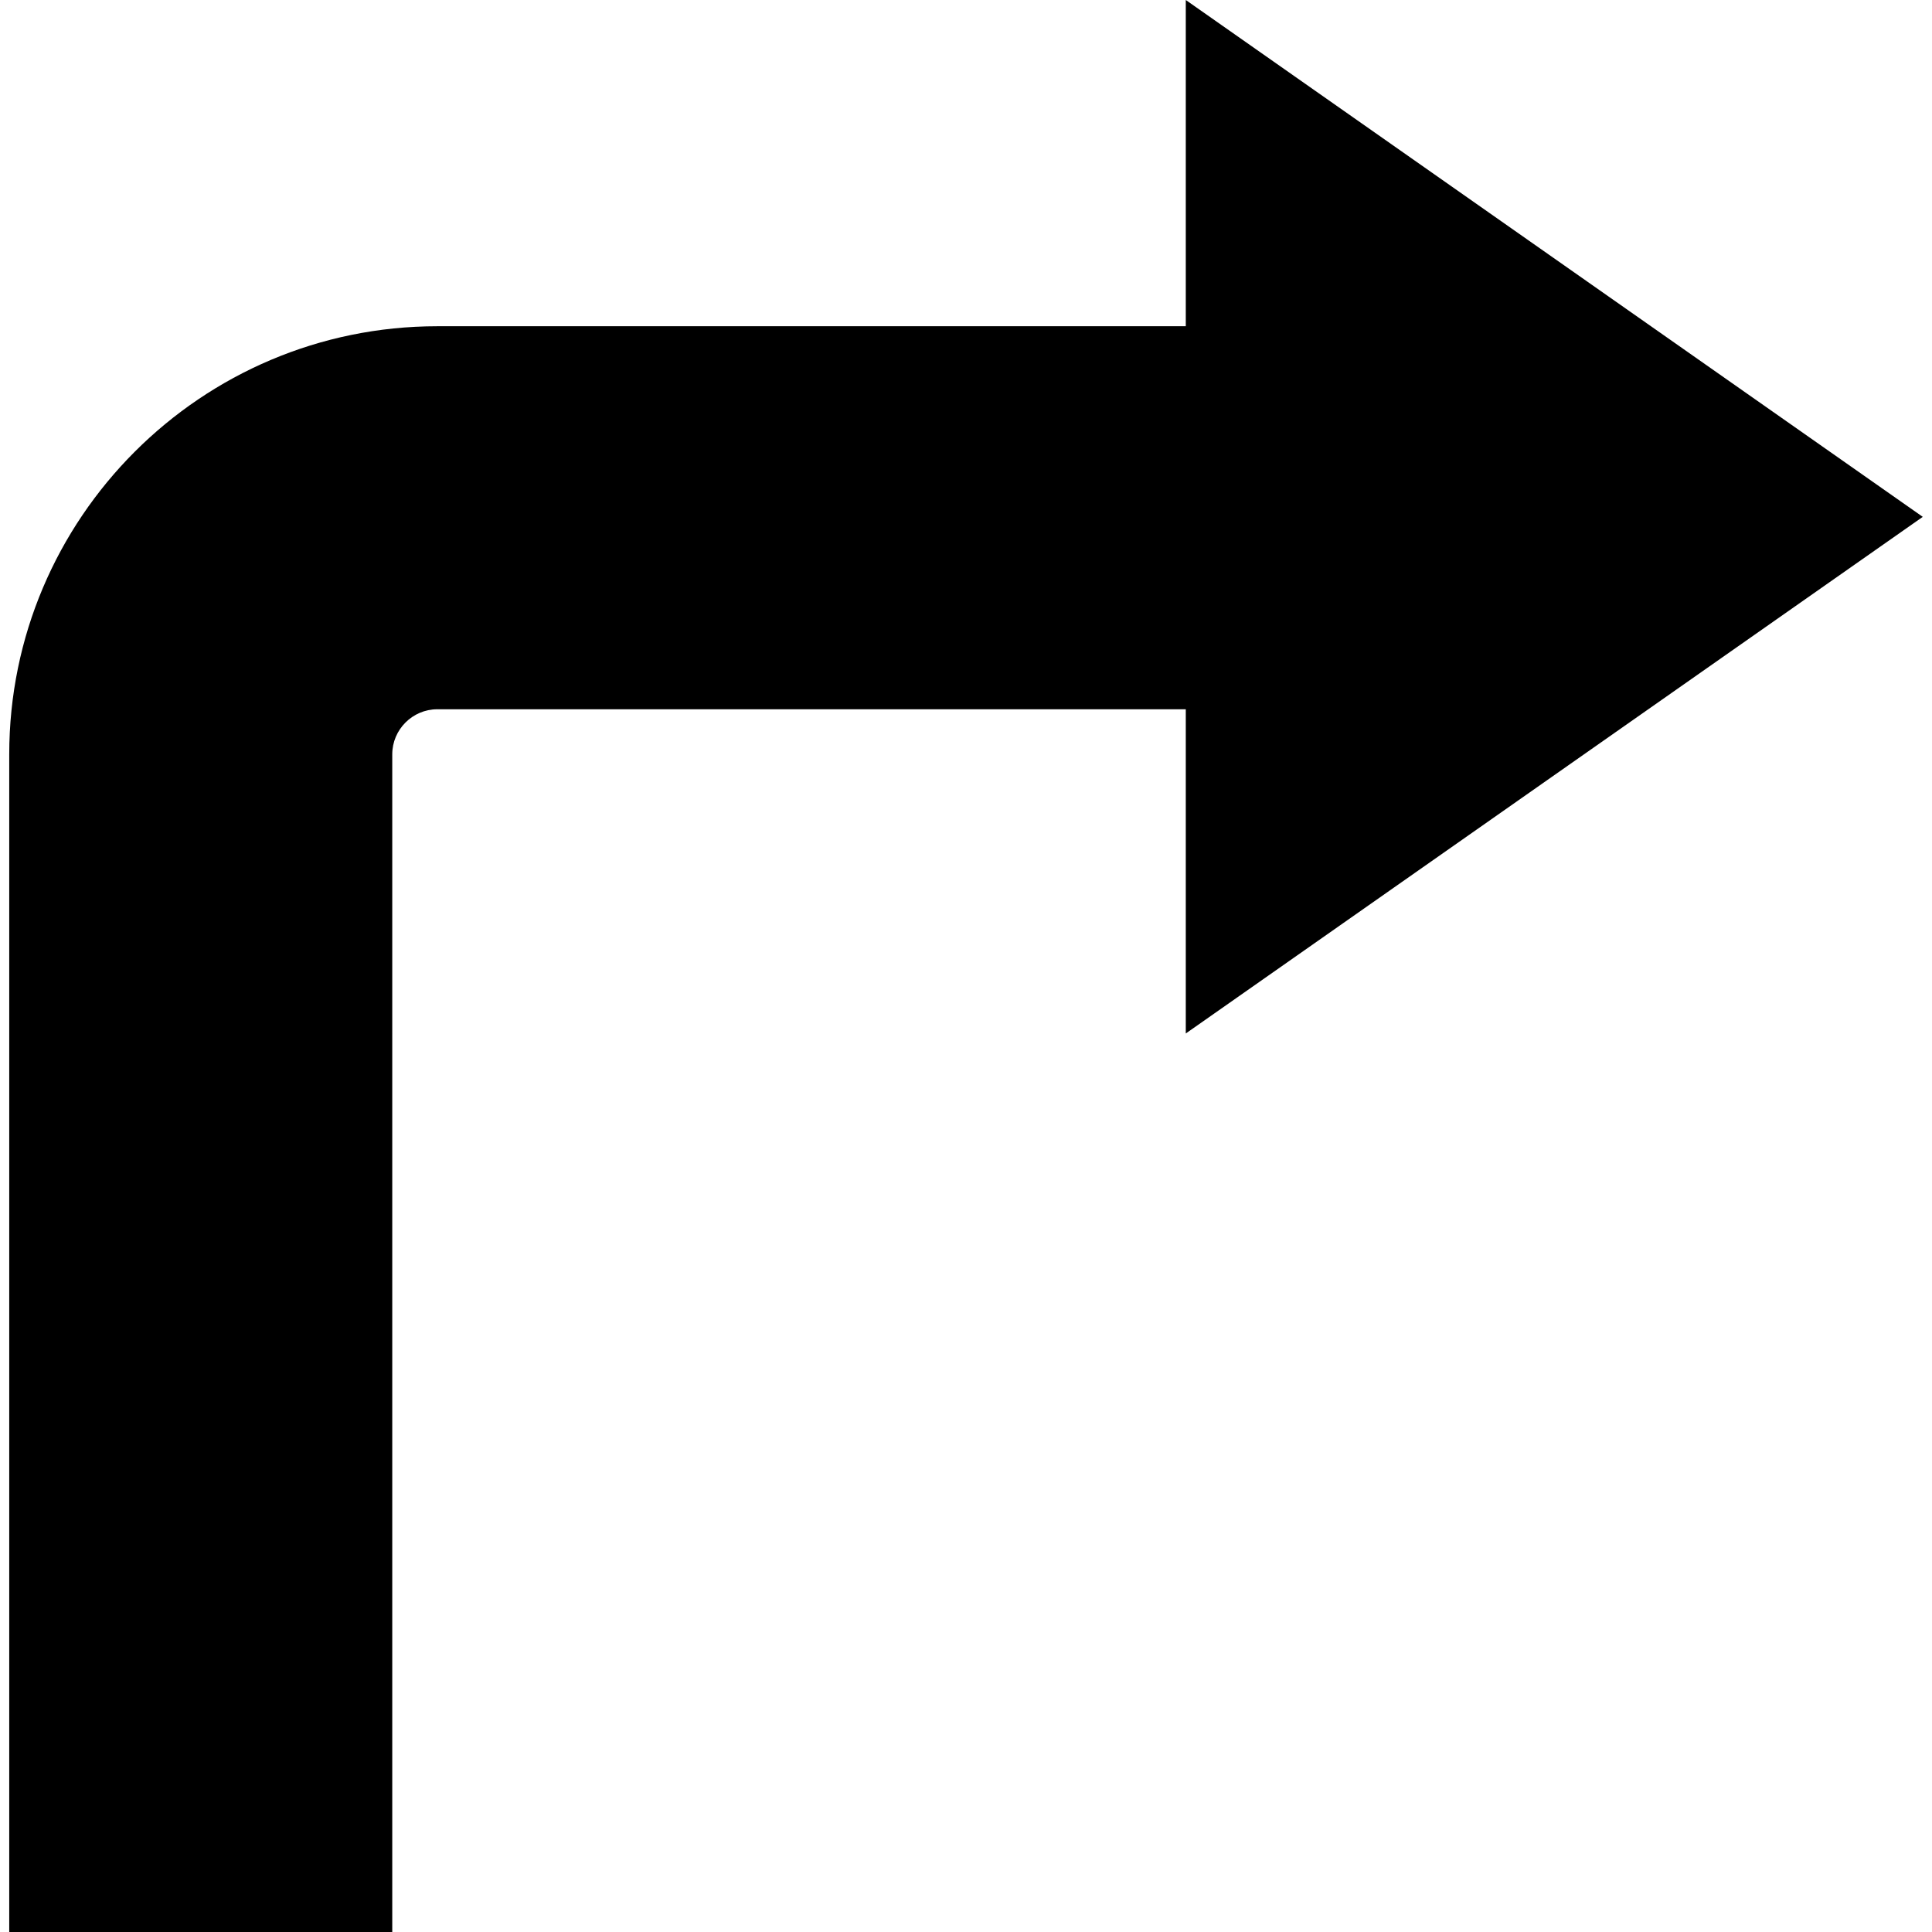 <?xml version="1.0" encoding="iso-8859-1"?>
<!-- Generator: Adobe Illustrator 16.0.0, SVG Export Plug-In . SVG Version: 6.00 Build 0)  -->
<!DOCTYPE svg PUBLIC "-//W3C//DTD SVG 1.1//EN" "http://www.w3.org/Graphics/SVG/1.1/DTD/svg11.dtd">
<svg version="1.1" id="Capa_1" xmlns="http://www.w3.org/2000/svg" xmlns:xlink="http://www.w3.org/1999/xlink" x="0px" y="0px"
	 width="857.5px" height="857.5px" viewBox="0 0 857.5 857.5" style="enable-background:new 0 0 857.5 857.5;" xml:space="preserve"
	>
<g>
	<g>
		<path d="M174.1,334.8c0-11,9-20,20-20h332.2v143.899L853.4,229.4L526.3,0v144.8H194.1c-104.8,0-190,85.2-190,190v522.7h170V334.8z
			"/>
	</g>
</g>
<g>
</g>
<g>
</g>
<g>
</g>
<g>
</g>
<g>
</g>
<g>
</g>
<g>
</g>
<g>
</g>
<g>
</g>
<g>
</g>
<g>
</g>
<g>
</g>
<g>
</g>
<g>
</g>
<g>
</g>
</svg>
